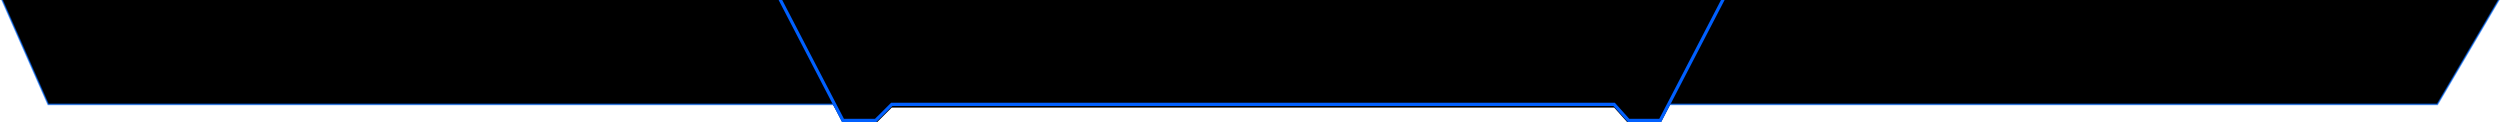 <?xml version="1.0" encoding="UTF-8"?>
<svg width="1557px" height="76px" viewBox="0 0 1557 76" version="1.1" xmlns="http://www.w3.org/2000/svg" xmlns:xlink="http://www.w3.org/1999/xlink">
    <!-- Generator: Sketch 57.1 (83088) - https://sketch.com -->
    <title>编组 16</title>
    <desc>Created with Sketch.</desc>
    <defs>
        <radialGradient cx="50%" cy="50%" fx="50%" fy="50%" r="998.718%" gradientTransform="translate(0.5,0.5),scale(0.05,1),translate(-0.5,-0.5)" id="radialGradient-1">
            <stop stop-color="#041A34" stop-opacity="0.138" offset="0%"></stop>
            <stop stop-color="#21596E" stop-opacity="0.158" offset="100%"></stop>
        </radialGradient>
        <path d="M0,0 L1558,0 L1518,68 L1039.466,68 L1034,78 C1020.945,78 1014.278,78 1014,78 C1013.722,78 1010.766,74.667 1005.13,68 L555.196,68 L545,78 L526,78 L519.014,68 L30,68 L0,0 Z" id="path-2"></path>
        <filter x="-4.1%" y="-82.1%" width="108.3%" height="264.1%" filterUnits="objectBoundingBox" id="filter-3">
            <feGaussianBlur stdDeviation="63.5" in="SourceAlpha" result="shadowBlurInner1"></feGaussianBlur>
            <feOffset dx="0" dy="0" in="shadowBlurInner1" result="shadowOffsetInner1"></feOffset>
            <feComposite in="shadowOffsetInner1" in2="SourceAlpha" operator="arithmetic" k2="-1" k3="1" result="shadowInnerInner1"></feComposite>
            <feColorMatrix values="0 0 0 0 0   0 0 0 0 0.514   0 0 0 0 1  0 0 0 0.143 0" type="matrix" in="shadowInnerInner1"></feColorMatrix>
        </filter>
        <radialGradient cx="50%" cy="50%" fx="50%" fy="50%" r="382.468%" gradientTransform="translate(0.5,0.5),scale(0.131,1),translate(-0.5,-0.5)" id="radialGradient-4">
            <stop stop-color="#0076FF" stop-opacity="0" offset="0%"></stop>
            <stop stop-color="#00BBFF" stop-opacity="0.158" offset="100%"></stop>
        </radialGradient>
        <polygon id="path-5" points="485 1 1074 1 1034 78 1014.263 78 1005.28 68 555.395 68 545.345 78 525 78"></polygon>
        <filter x="-0.7%" y="-4.5%" width="101.4%" height="109.1%" filterUnits="objectBoundingBox" id="filter-6">
            <feGaussianBlur stdDeviation="1.5" in="SourceAlpha" result="shadowBlurInner1"></feGaussianBlur>
            <feOffset dx="0" dy="2" in="shadowBlurInner1" result="shadowOffsetInner1"></feOffset>
            <feComposite in="shadowOffsetInner1" in2="SourceAlpha" operator="arithmetic" k2="-1" k3="1" result="shadowInnerInner1"></feComposite>
            <feColorMatrix values="0 0 0 0 0.343   0 0 0 0 0.47   0 0 0 0 0.98  0 0 0 0.556 0" type="matrix" in="shadowInnerInner1"></feColorMatrix>
        </filter>
    </defs>
    <g id="页面-2" stroke="none" stroke-width="1" fill="none" fill-rule="evenodd">
        <g id="方案A" transform="translate(-181, 0)">
            <g id="编组-15" transform="translate(181, -3)">
                <g id="编组-16">
                    <g id="矩形">
                        <use fill="url(#radialGradient-1)" fill-rule="evenodd" xlink:href="#path-2"></use>
                        <use fill="black" fill-opacity="1" filter="url(#filter-3)" xlink:href="#path-2"></use>
                        <use stroke-opacity="0.647" stroke="#0068FF" stroke-width="1" xlink:href="#path-2"></use>
                    </g>
                    <g id="形状结合">
                        <use fill="url(#radialGradient-4)" fill-rule="evenodd" xlink:href="#path-5"></use>
                        <use fill="black" fill-opacity="1" filter="url(#filter-6)" xlink:href="#path-5"></use>
                        <use stroke="#0060FF" stroke-width="2" xlink:href="#path-5"></use>
                    </g>
                </g>
            </g>
        </g>
    </g>
</svg>
